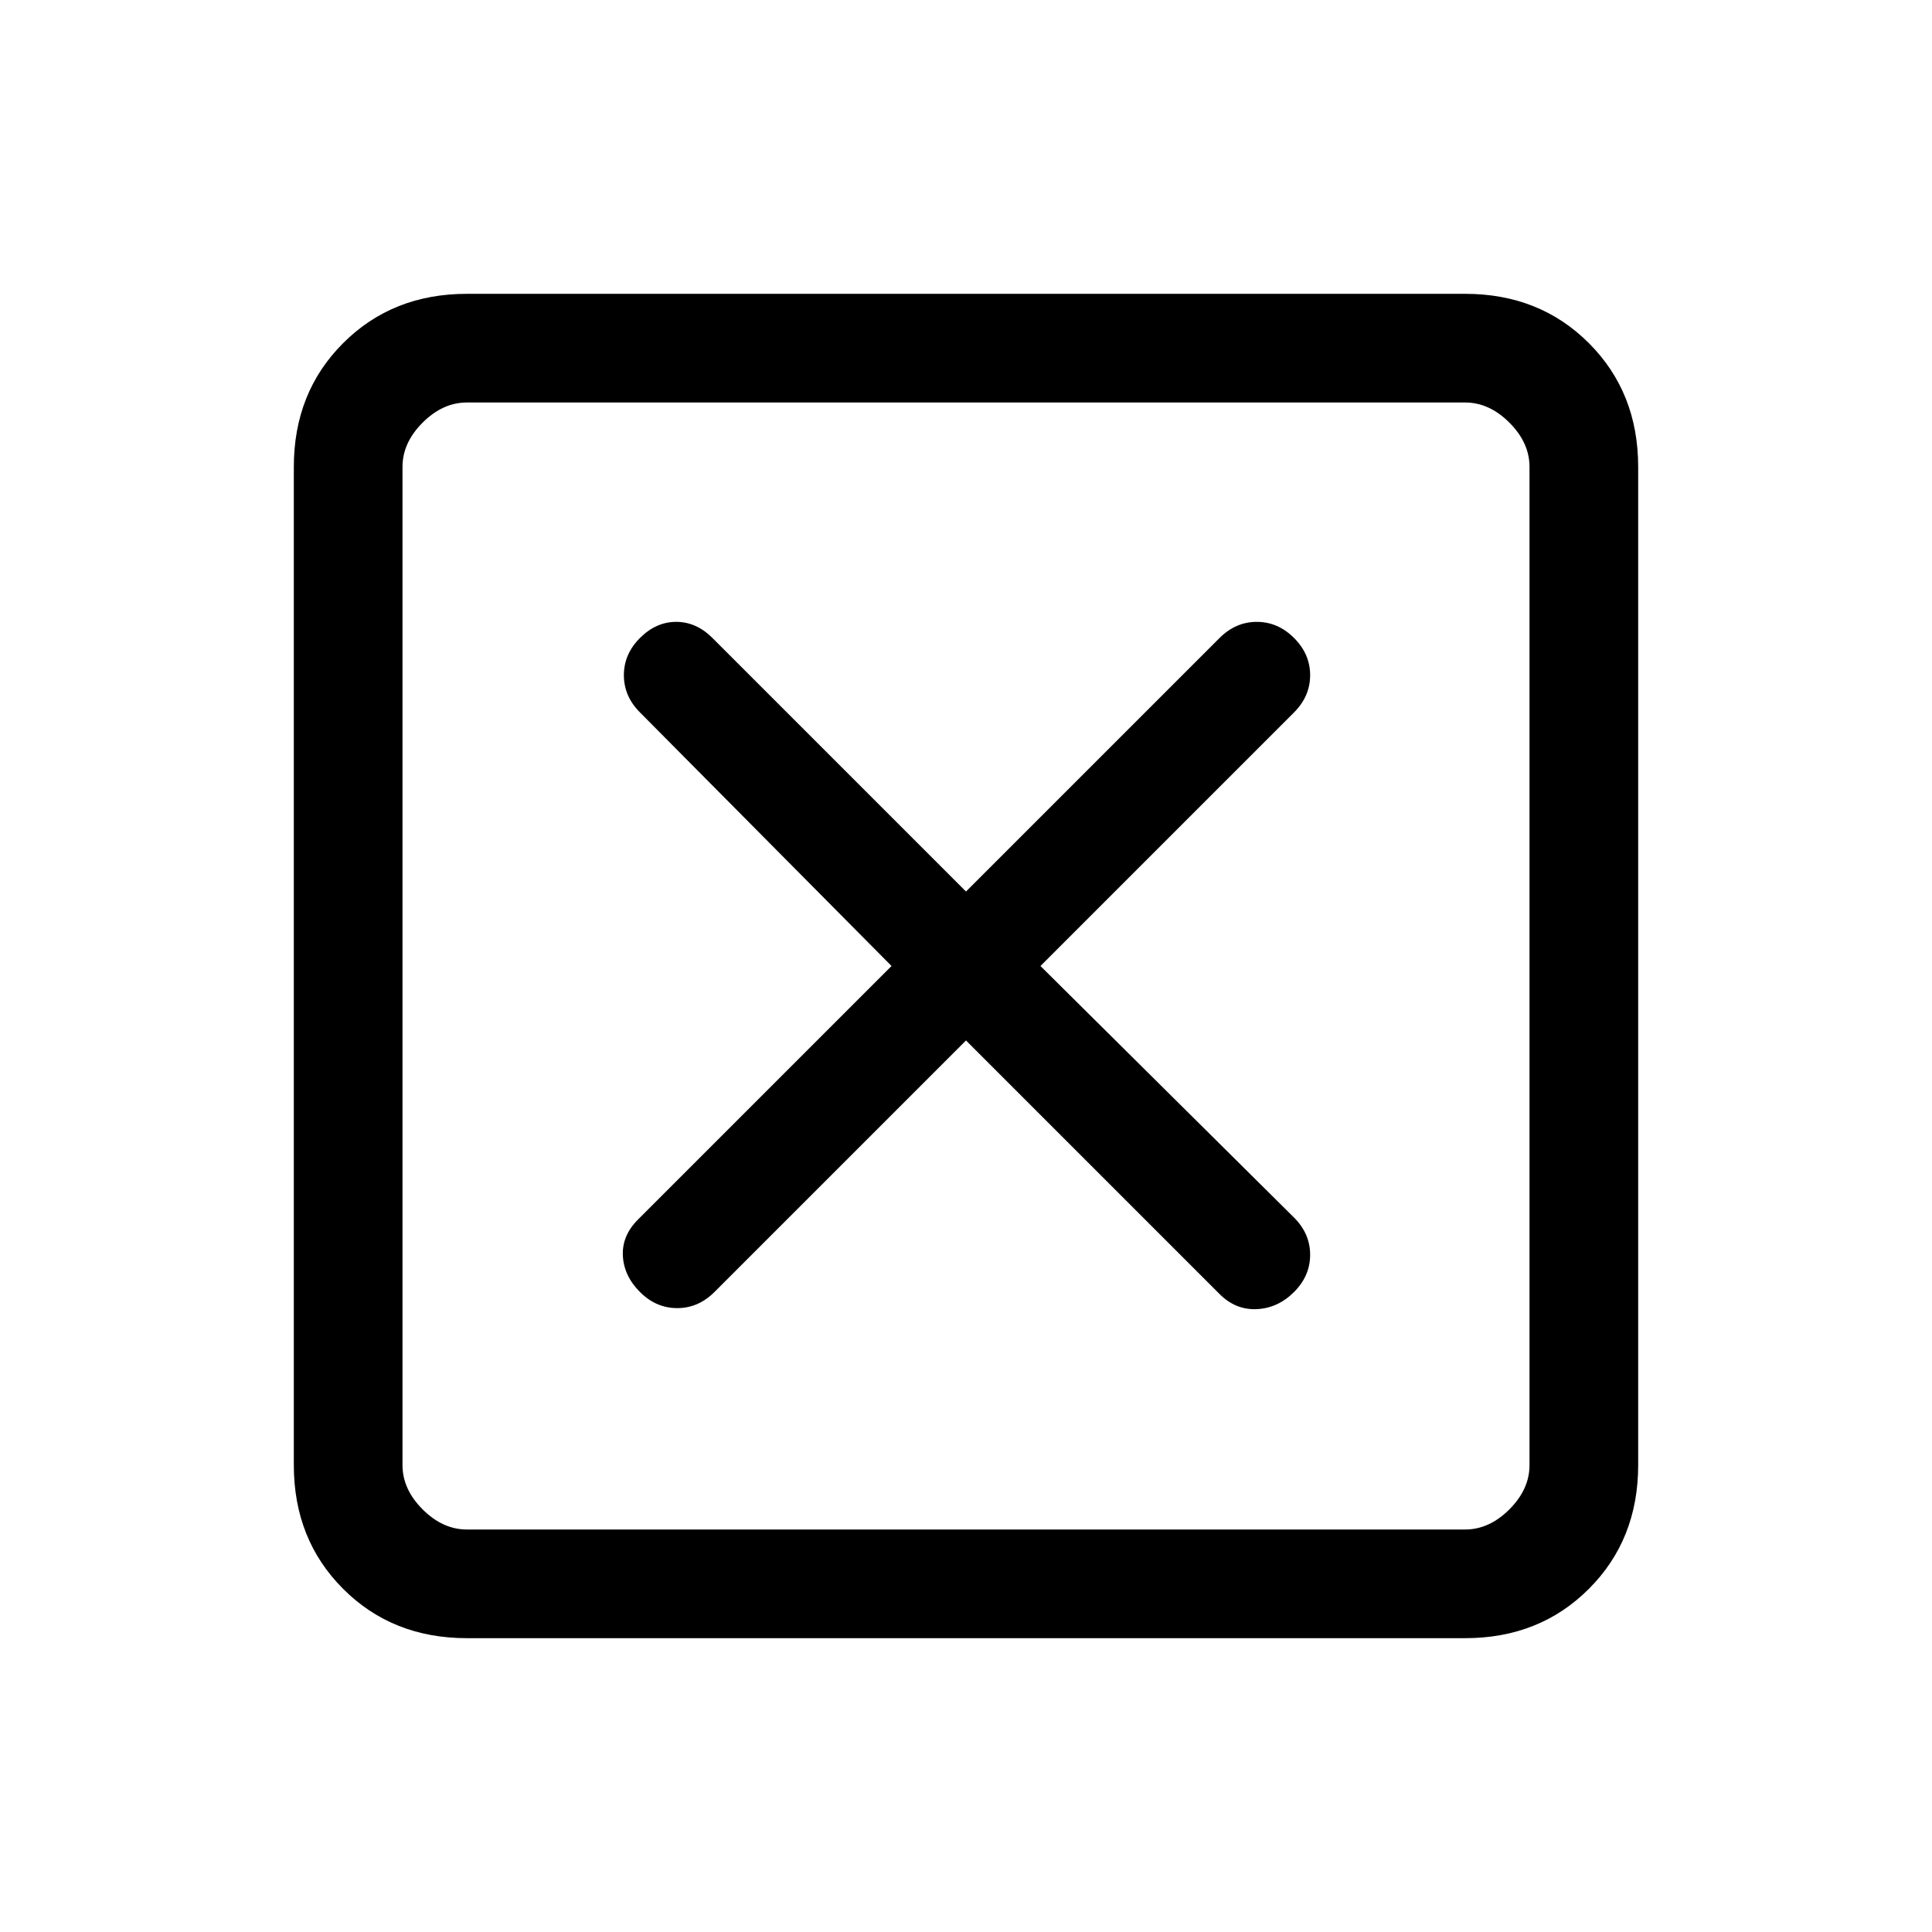 <svg xmlns="http://www.w3.org/2000/svg" height="24" viewBox="0 -960 960 960" width="24"><path d="m480-443 126 126q8 8 18.5 7.5T643-318q8-8 8-18.5t-8-18.5L517-480l126-126q8-8 8-18.5t-8-18.5q-8-8-18.5-8t-18.5 8L480-517 354-643q-8-8-18-8t-18 8q-8 8-8 18.5t8 18.5l125 126-126 126q-8 8-7.5 18t8.5 18q8 8 18.5 8t18.5-8l125-125ZM232-146q-37 0-61.5-24.5T146-232v-496q0-37 24.5-61.5T232-814h496q37 0 61.5 24.5T814-728v496q0 37-24.5 61.5T728-146H232Zm0-54h496q12 0 22-10t10-22v-496q0-12-10-22t-22-10H232q-12 0-22 10t-10 22v496q0 12 10 22t22 10Zm-32-560v560-560Z"/></svg>